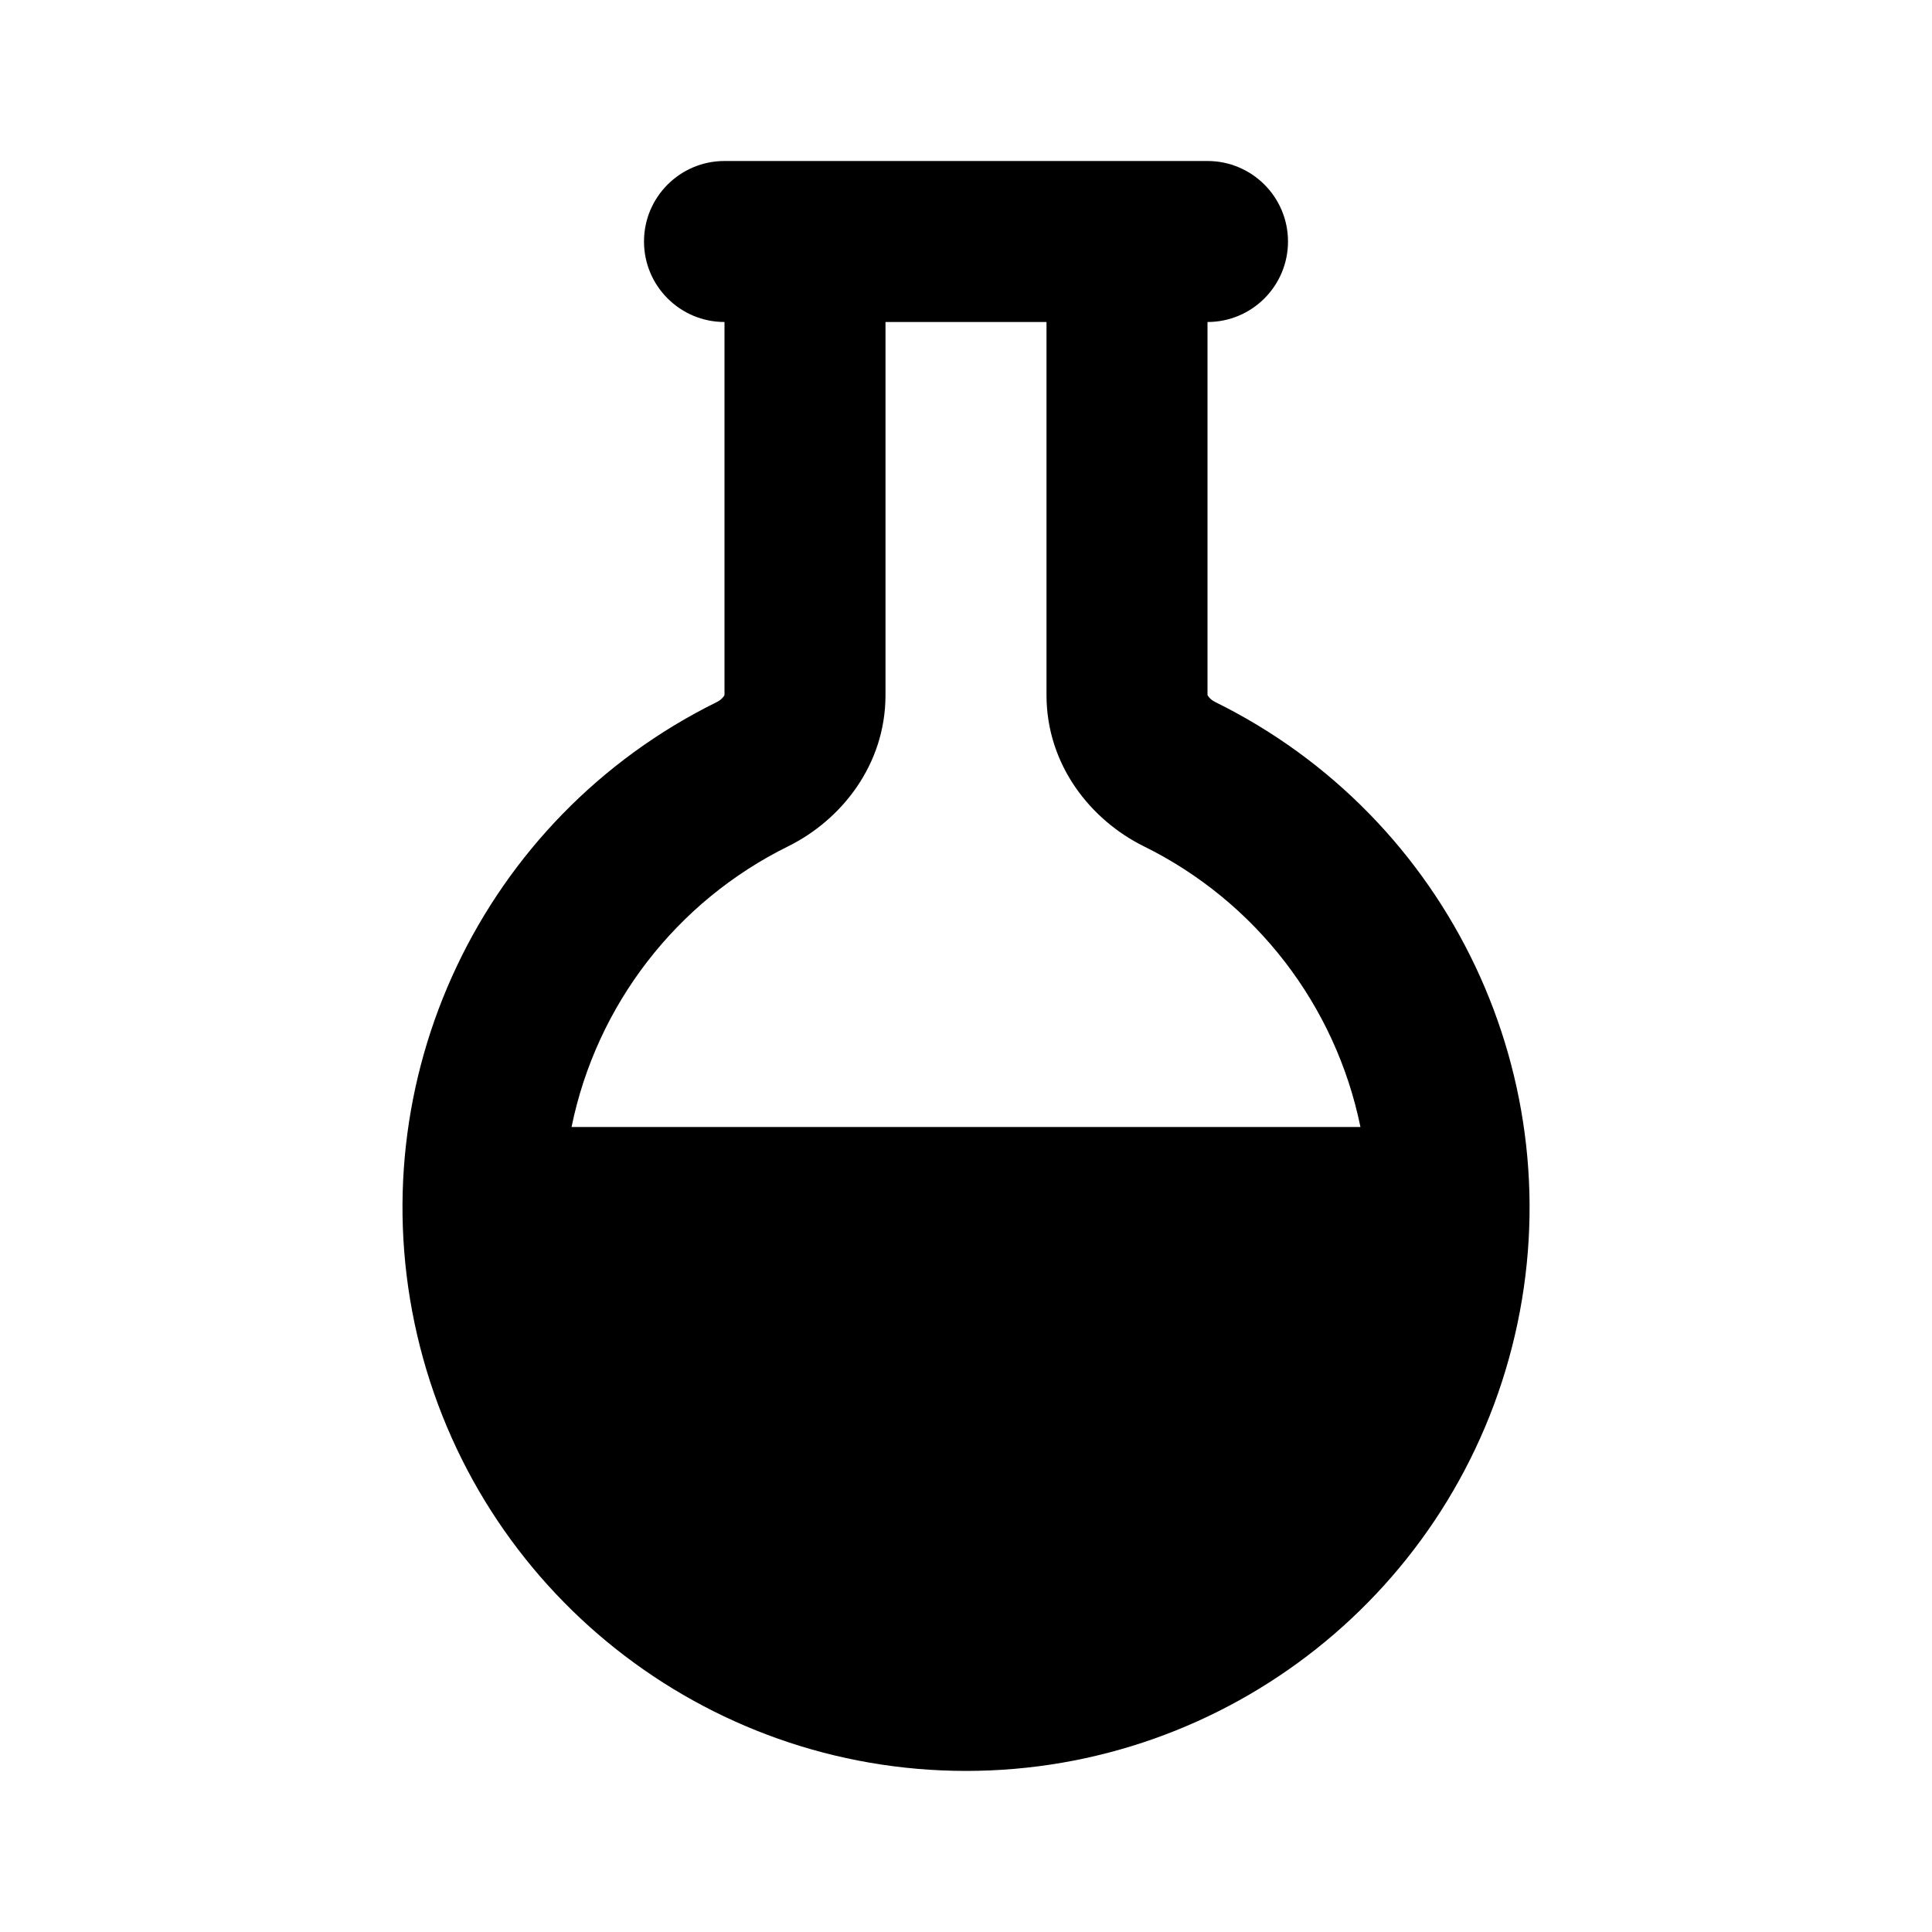 <svg xmlns="http://www.w3.org/2000/svg" width="24" height="24">
  <defs/>
  <path  d="M8,3 C8,2.448 8.448,2 9,2 L15,2 C15.552,2 16,2.448 16,3 C16,3.552 15.552,4 15,4 L15,8.633 C15,8.635 15.003,8.641 15.01,8.65 C15.023,8.67 15.051,8.698 15.094,8.72 C18.013,10.158 19.556,13.418 18.818,16.588 C18.08,19.757 15.255,21.999 12,21.999 C8.746,21.999 5.921,19.757 5.183,16.588 C4.445,13.418 5.988,10.158 8.907,8.72 C8.94,8.704 8.969,8.68 8.991,8.65 C8.995,8.645 8.998,8.639 9,8.633 L9,4 C8.448,4 8,3.552 8,3 Z M11,4 L11,8.634 C11,9.503 10.45,10.187 9.791,10.513 C8.404,11.197 7.41,12.484 7.1,14 L16.9,14 C16.59,12.484 15.596,11.197 14.209,10.513 C13.549,10.187 13,9.503 13,8.634 L13,4 Z"/>
</svg>

